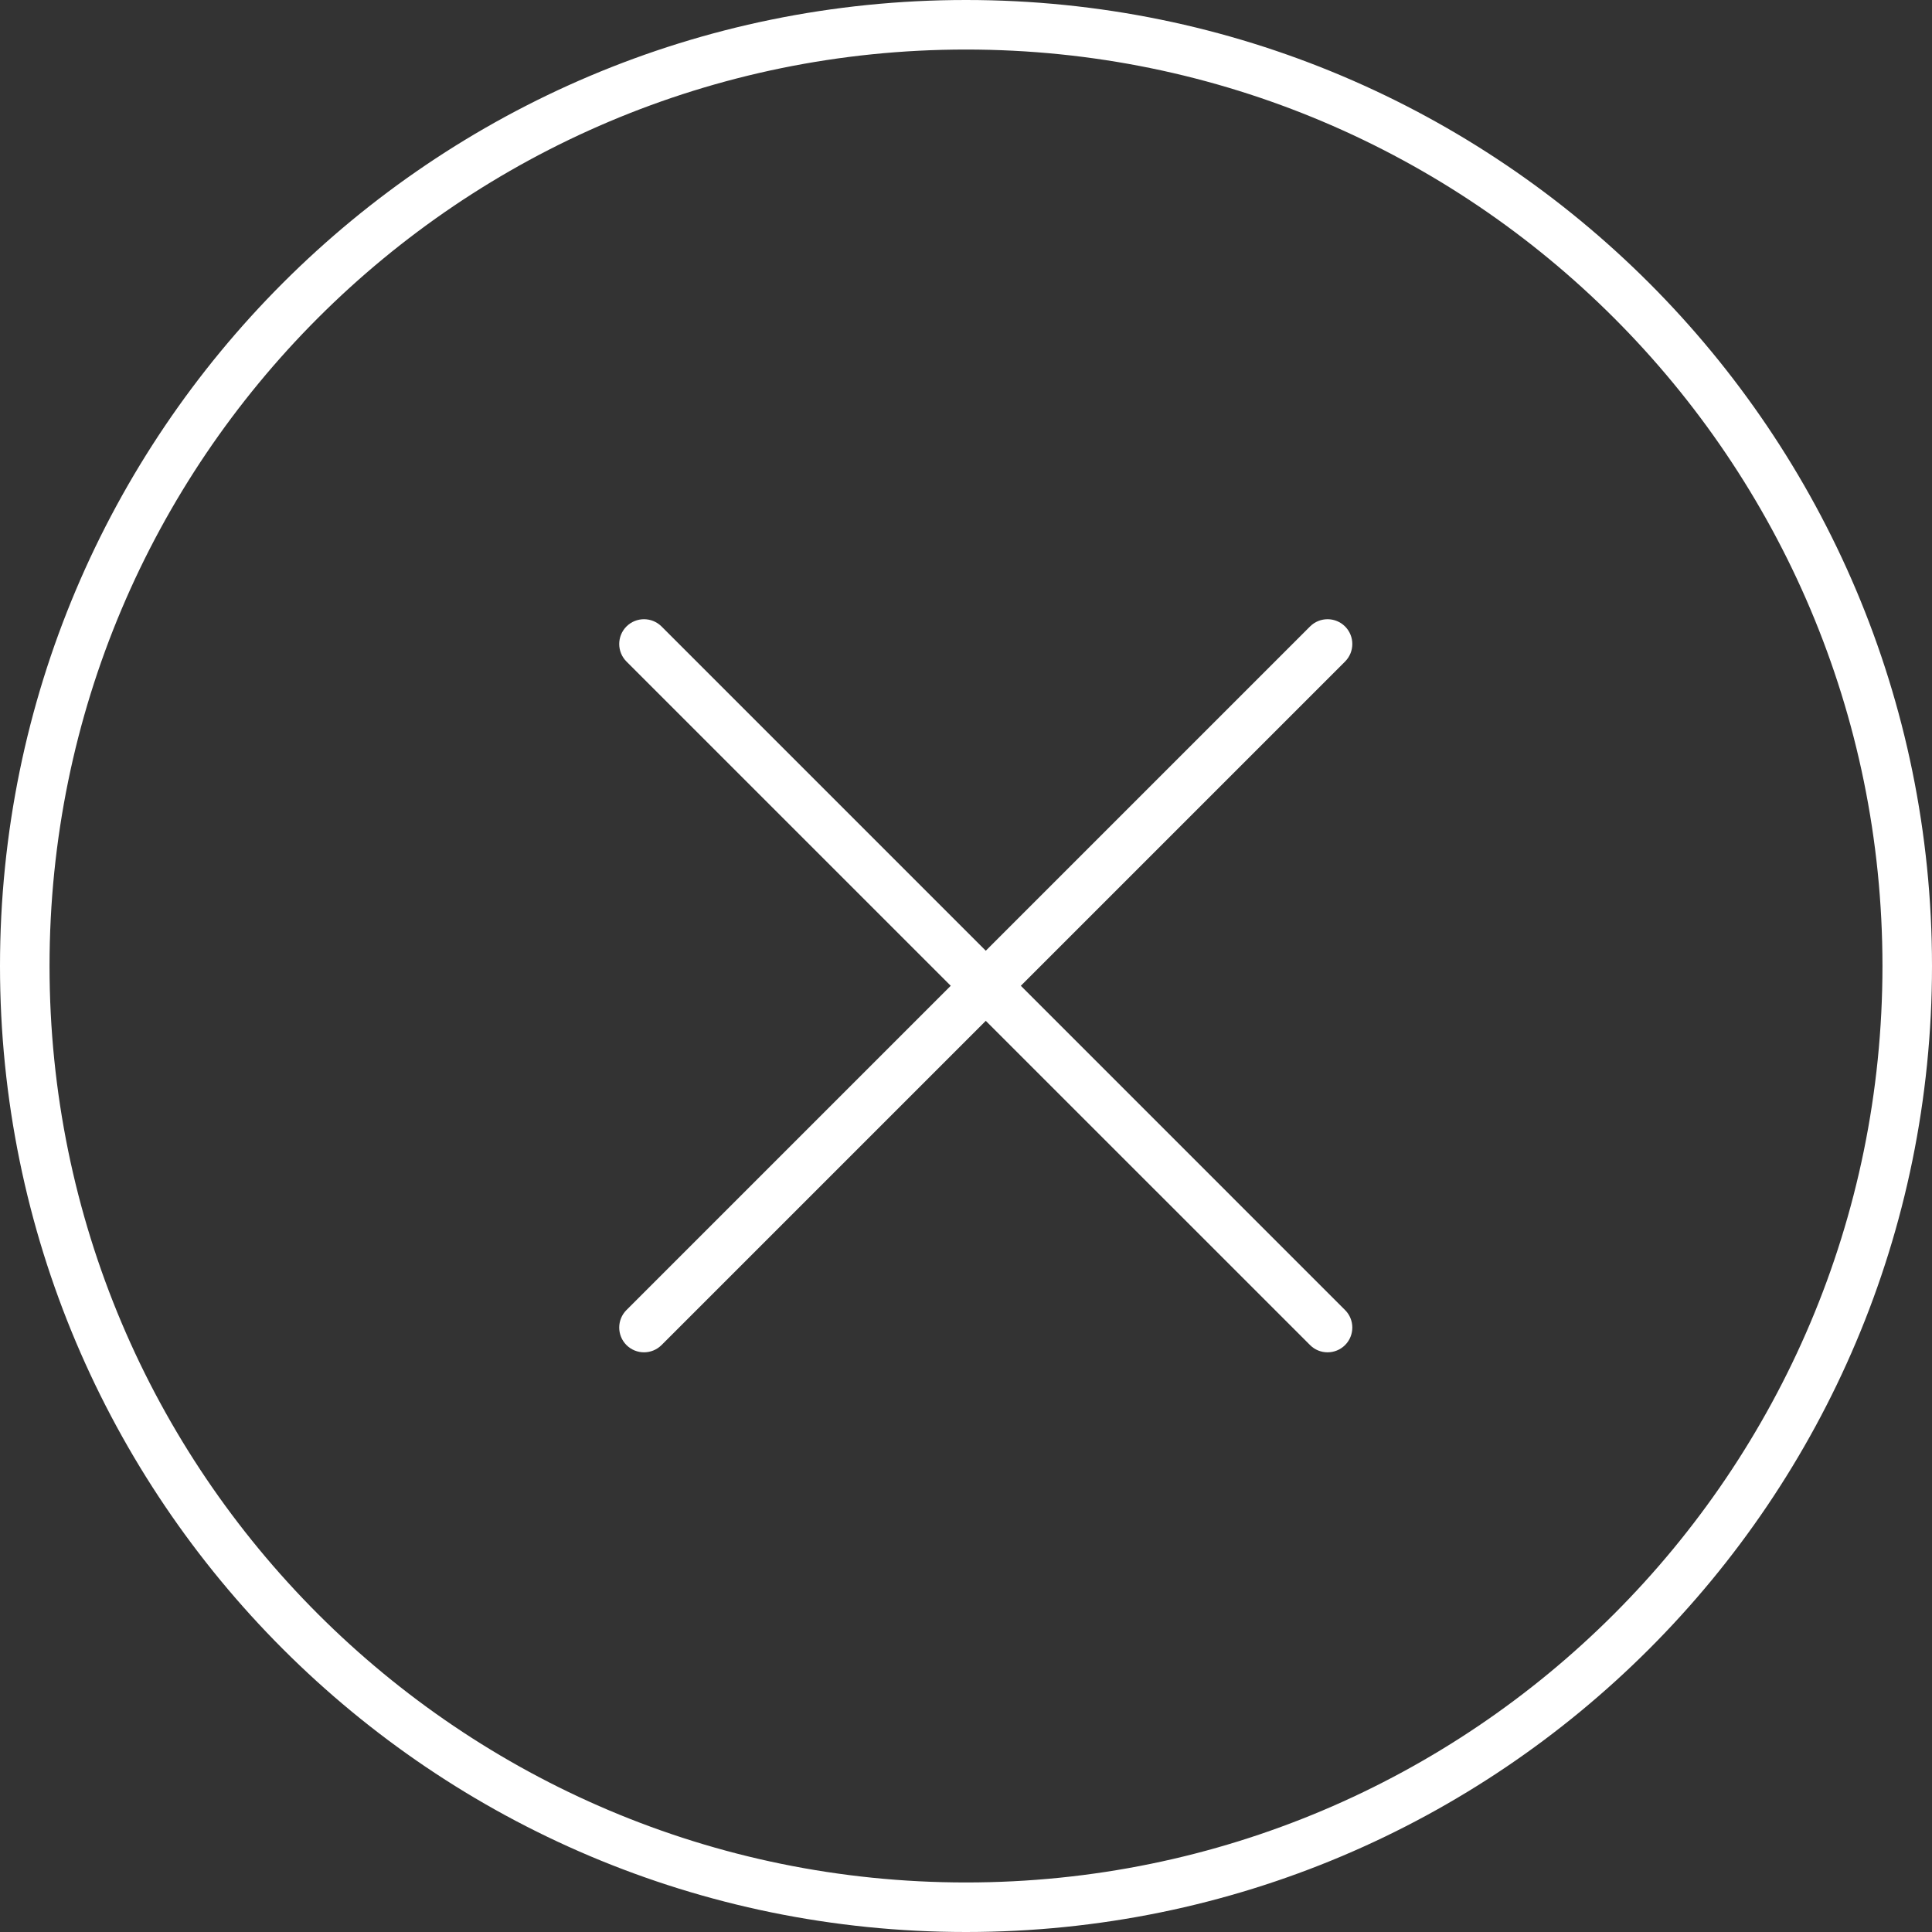 <?xml version="1.0" encoding="UTF-8"?>
<svg width="39px" height="39px" viewBox="0 0 39 39" version="1.1" xmlns="http://www.w3.org/2000/svg" xmlns:xlink="http://www.w3.org/1999/xlink">
    <rect x="0" y="0" width="39" height="39" fill="#333333" stroke="none"/>
    <!-- Generator: Sketch 49 (51002) - http://www.bohemiancoding.com/sketch -->
    <title>Group 26</title>
    <desc>Created with Sketch.</desc>
    <defs></defs>
    <g id="A01-京麦App-Guideline元件" stroke="none" stroke-width="1" fill="none" fill-rule="evenodd">
        <g id="A01-京麦App-Guideline－元件" transform="translate(-728, -7189)" fill="#FFFFFF" fill-rule="nonzero">
            <g id="04-控件" transform="translate(206, 3746)">
                <g id="toast" transform="translate(0, 3419)">
                    <g id="Group-25" transform="translate(421, 7)">
                        <g id="Group-24-Copy" transform="translate(15, 17)">
                            <g id="Group-26" transform="translate(86, 0)">
                                <path d="M19.5,38 C29.717,38 38,29.717 38,19.5 C38,9.283 29.717,1 19.5,1 C9.283,1 1,9.283 1,19.5 C1,29.717 9.283,38 19.5,38 Z M19.5,39 C8.73,39 0,30.27 0,19.5 C0,8.73 8.73,0 19.5,0 C30.27,0 39,8.73 39,19.5 C39,30.27 30.27,39 19.5,39 Z" id="Oval-11"></path>
                                <g id="Group-28" transform="translate(13, 13)">
                                    <path d="M0.354,14.152 C0.158,14.347 -0.158,14.347 -0.354,14.152 C-0.549,13.957 -0.549,13.64 -0.354,13.445 L13.445,-0.354 C13.64,-0.549 13.957,-0.549 14.152,-0.354 C14.347,-0.158 14.347,0.158 14.152,0.354 L0.354,14.152 Z" id="Path-7"></path>
                                    <path d="M14.152,13.445 C14.347,13.64 14.347,13.957 14.152,14.152 C13.957,14.347 13.64,14.347 13.445,14.152 L-0.354,0.354 C-0.549,0.158 -0.549,-0.158 -0.354,-0.354 C-0.158,-0.549 0.158,-0.549 0.354,-0.354 L14.152,13.445 Z" id="Path-7"></path>
                                </g>
                            </g>
                        </g>
                    </g>
                </g>
            </g>
        </g>
    </g>
</svg>